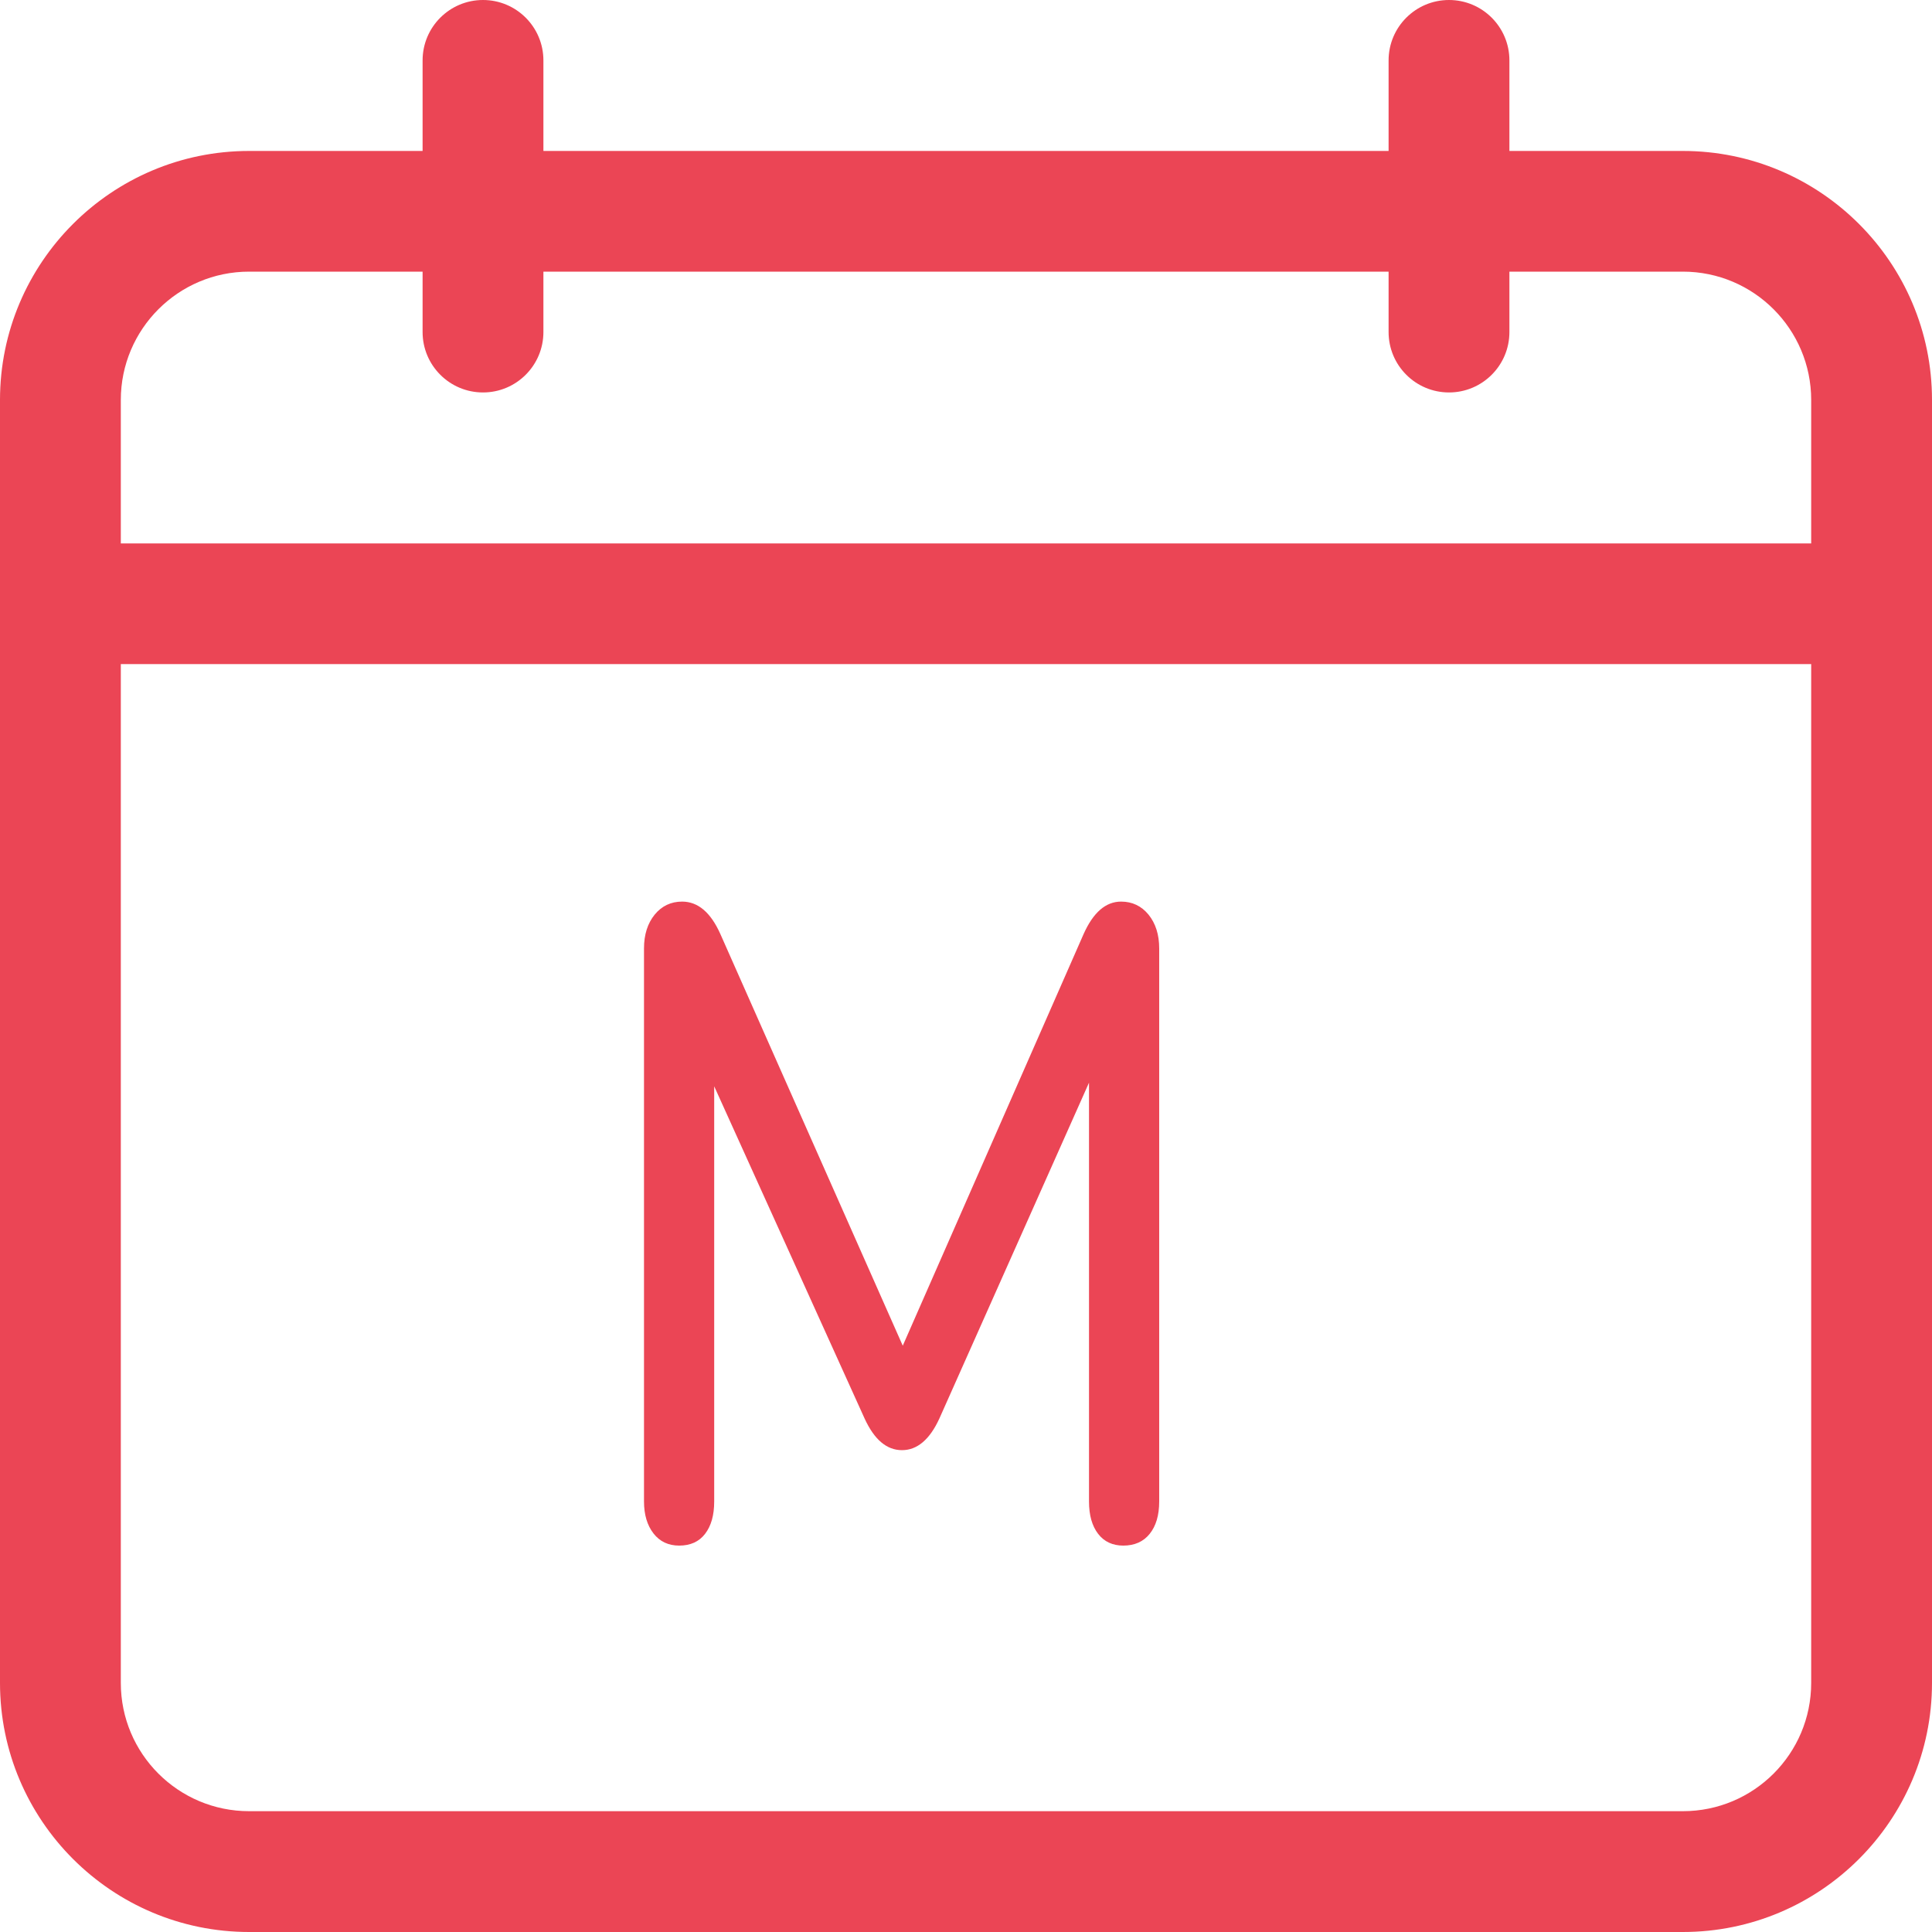 <?xml version="1.0" encoding="UTF-8"?>
<svg width="15px" height="15px" viewBox="0 0 15 15" version="1.1" xmlns="http://www.w3.org/2000/svg" xmlns:xlink="http://www.w3.org/1999/xlink">
    <!-- Generator: Sketch 62 (91390) - https://sketch.com -->
    <title>Group 39icons/principa</title>
    <desc>Created with Sketch.</desc>
    <g id="PROTOTIPO" stroke="none" stroke-width="1" fill="none" fill-rule="evenodd">
        <g id="MI-cuenta/CREAR-PARQUEADERO-PUBLICO" transform="translate(-741, -1086)" fill="#EB4555" fill-rule="nonzero">
            <g id="Group-39" transform="translate(741, 1086)">
                <path d="M13.066,1.172 L11.719,1.172 L11.719,0.469 C11.719,0.21 11.509,0 11.25,0 C10.991,0 10.781,0.21 10.781,0.469 L10.781,1.172 L4.219,1.172 L4.219,0.469 C4.219,0.21 4.009,0 3.75,0 C3.491,0 3.281,0.21 3.281,0.469 L3.281,1.172 L1.934,1.172 C0.867,1.172 0,2.039 0,3.105 L0,13.066 C0,14.133 0.867,15 1.934,15 L13.066,15 C14.133,15 15,14.133 15,13.066 L15,3.105 C15,2.039 14.133,1.172 13.066,1.172 Z M1.934,2.109 L3.281,2.109 L3.281,2.578 C3.281,2.837 3.491,3.047 3.75,3.047 C4.009,3.047 4.219,2.837 4.219,2.578 L4.219,2.109 L10.781,2.109 L10.781,2.578 C10.781,2.837 10.991,3.047 11.25,3.047 C11.509,3.047 11.719,2.837 11.719,2.578 L11.719,2.109 L13.066,2.109 C13.616,2.109 14.062,2.556 14.062,3.105 L14.062,4.219 L0.938,4.219 L0.938,3.105 C0.938,2.556 1.384,2.109 1.934,2.109 Z M13.066,14.062 L1.934,14.062 C1.384,14.062 0.938,13.616 0.938,13.066 L0.938,5.156 L14.062,5.156 L14.062,13.066 C14.062,13.616 13.616,14.062 13.066,14.062 Z" id="Shape"></path>
                <path d="M8.721,12 C8.808,12 8.877,11.97 8.926,11.909 C8.975,11.848 9,11.765 9,11.657 L9,11.657 L9,7.364 C9,7.256 8.972,7.169 8.917,7.101 C8.862,7.034 8.791,7 8.704,7 C8.585,7 8.488,7.084 8.413,7.252 L8.413,7.252 L7.009,10.448 L5.593,7.252 C5.518,7.084 5.419,7 5.296,7 C5.209,7 5.138,7.034 5.083,7.101 C5.028,7.169 5,7.256 5,7.364 L5,7.364 L5,11.657 C5,11.76 5.025,11.843 5.074,11.906 C5.123,11.969 5.19,12 5.273,12 C5.36,12 5.427,11.97 5.474,11.909 C5.521,11.848 5.545,11.765 5.545,11.657 L5.545,11.657 L5.545,8.434 L6.713,11.014 C6.788,11.177 6.884,11.259 7.003,11.259 C7.121,11.259 7.218,11.177 7.293,11.014 L7.293,11.014 L8.455,8.406 L8.455,11.657 C8.455,11.765 8.479,11.848 8.526,11.909 C8.573,11.97 8.639,12 8.721,12 Z" id="M"></path>
            </g>
        </g>
    </g>
</svg>
